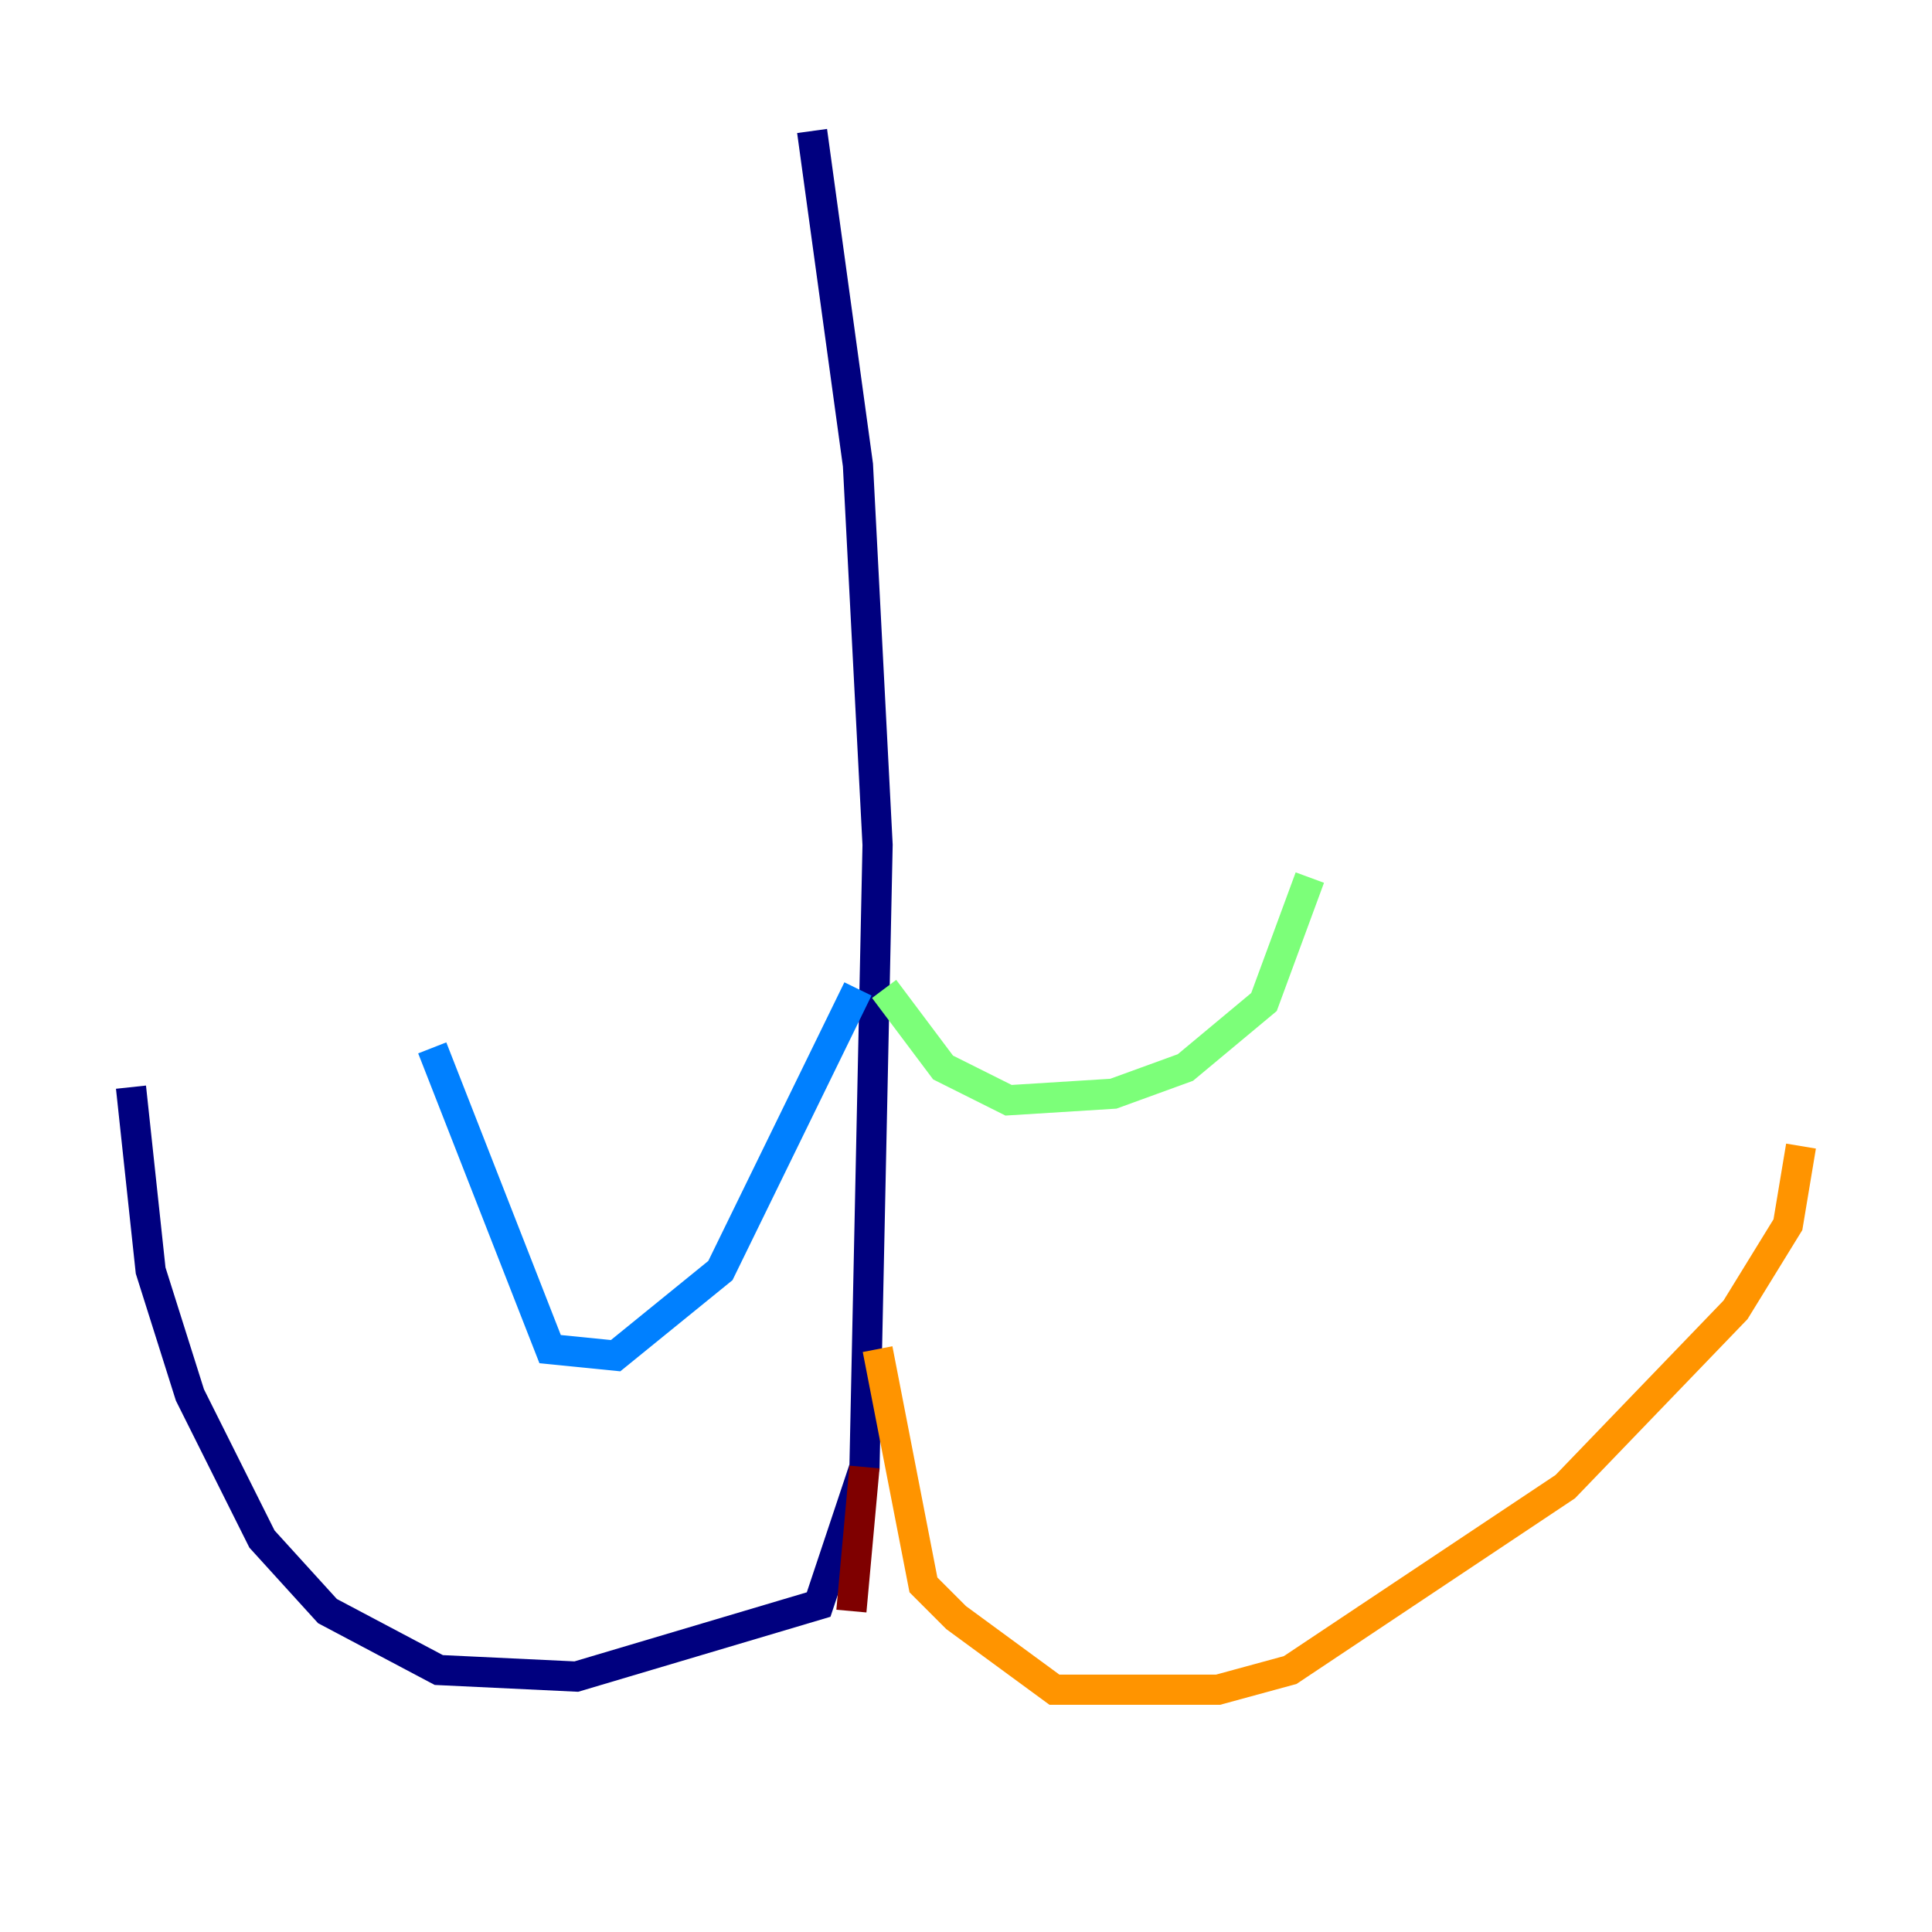 <?xml version="1.0" encoding="utf-8" ?>
<svg baseProfile="tiny" height="128" version="1.2" viewBox="0,0,128,128" width="128" xmlns="http://www.w3.org/2000/svg" xmlns:ev="http://www.w3.org/2001/xml-events" xmlns:xlink="http://www.w3.org/1999/xlink"><defs /><polyline fill="none" points="53.803,8.678 56.841,30.807 58.142,55.973 57.275,97.193 54.237,106.305 38.183,111.078 29.071,110.644 21.695,106.739 17.356,101.966 12.583,92.42 9.98,84.176 8.678,72.027" stroke="#00007f" stroke-width="2" /><polyline fill="none" points="56.841,65.519 47.729,84.176 40.786,89.817 36.447,89.383 28.637,69.424" stroke="#0080ff" stroke-width="2" /><polyline fill="none" points="58.576,65.519 62.481,70.725 66.82,72.895 73.763,72.461 78.536,70.725 83.742,66.386 86.78,58.142" stroke="#7cff79" stroke-width="2" /><polyline fill="none" points="58.142,89.383 61.18,105.003 63.349,107.173 69.858,111.946 80.705,111.946 85.478,110.644 103.702,98.495 114.983,86.78 118.454,81.139 119.322,75.932" stroke="#ff9400" stroke-width="2" /><polyline fill="none" points="57.275,97.193 56.407,106.739" stroke="#7f0000" stroke-width="2" /></svg>